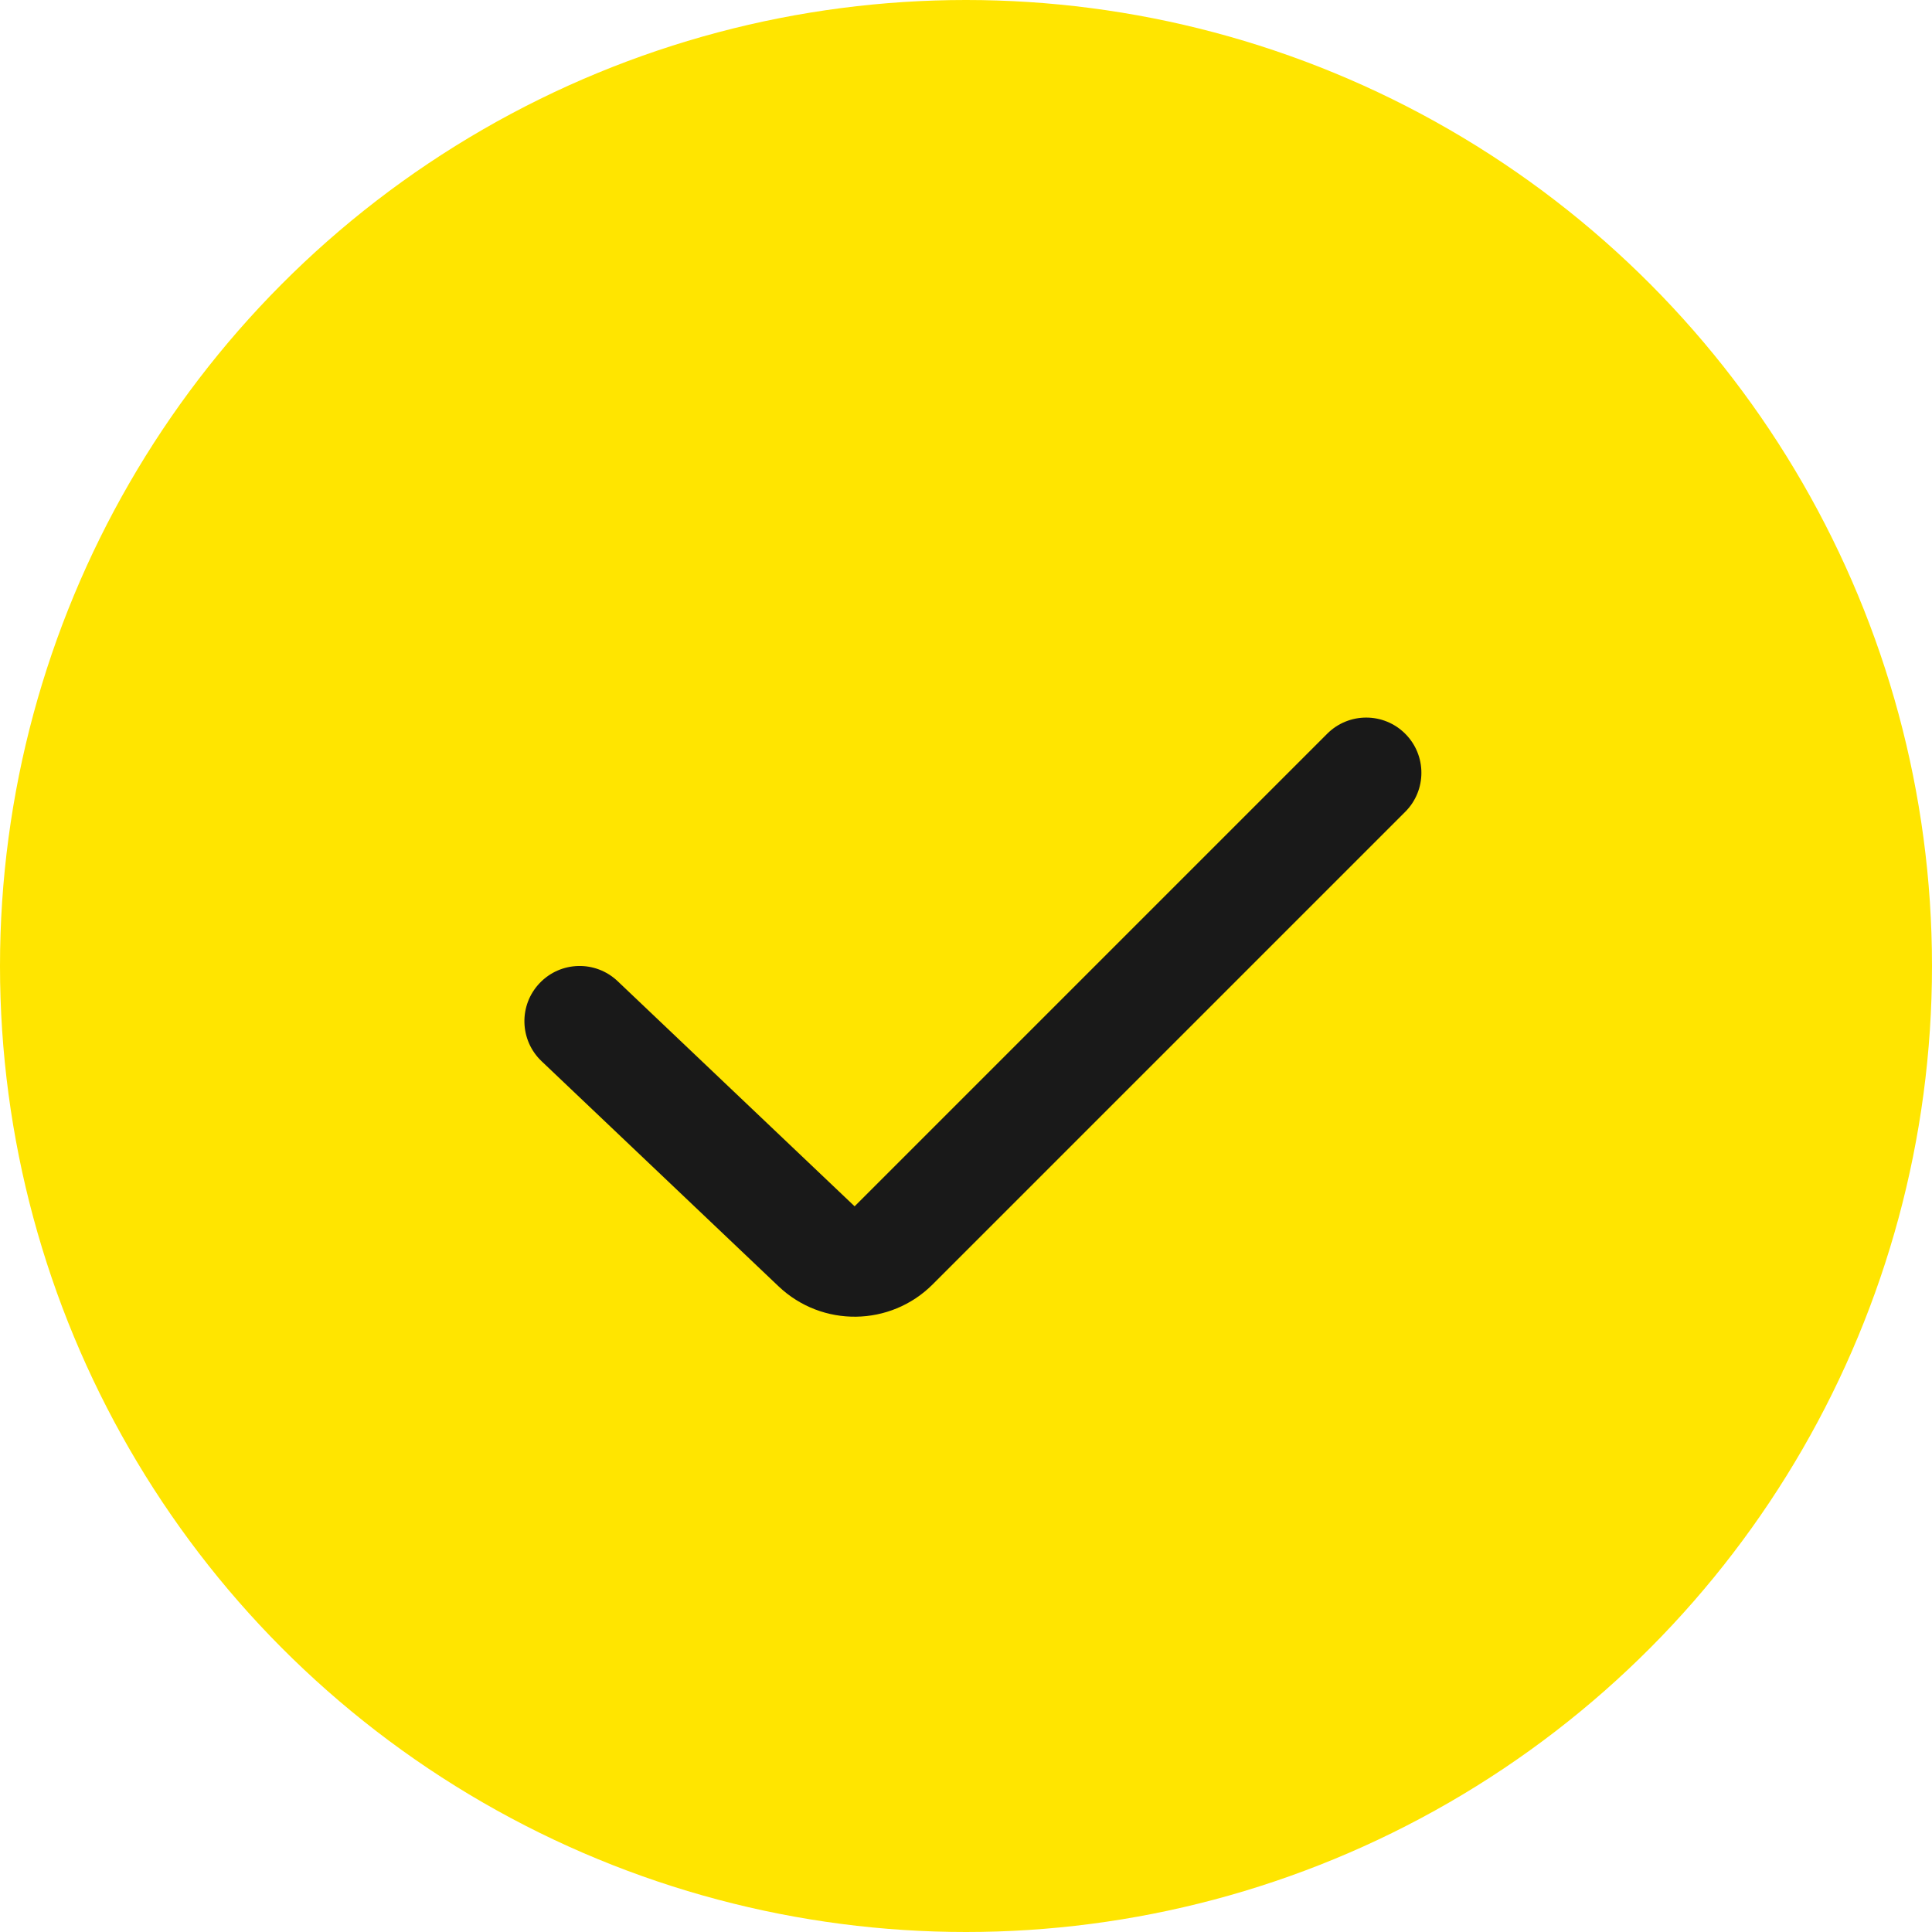 <svg width="72" height="72" viewBox="0 0 72 72" fill="none" xmlns="http://www.w3.org/2000/svg">
<circle cx="36" cy="36" r="36" fill="#FFE500"/>
<path fill-rule="evenodd" clip-rule="evenodd" d="M52.369 27.345C53.172 28.148 53.172 29.451 52.369 30.254L34.758 47.865C33.181 49.442 30.633 49.475 29.015 47.938L20.183 39.548C19.36 38.765 19.326 37.463 20.109 36.64C20.891 35.816 22.193 35.782 23.017 36.565L31.849 44.956L49.46 27.345C50.263 26.541 51.566 26.541 52.369 27.345Z" fill="#191919"/>
</svg>
